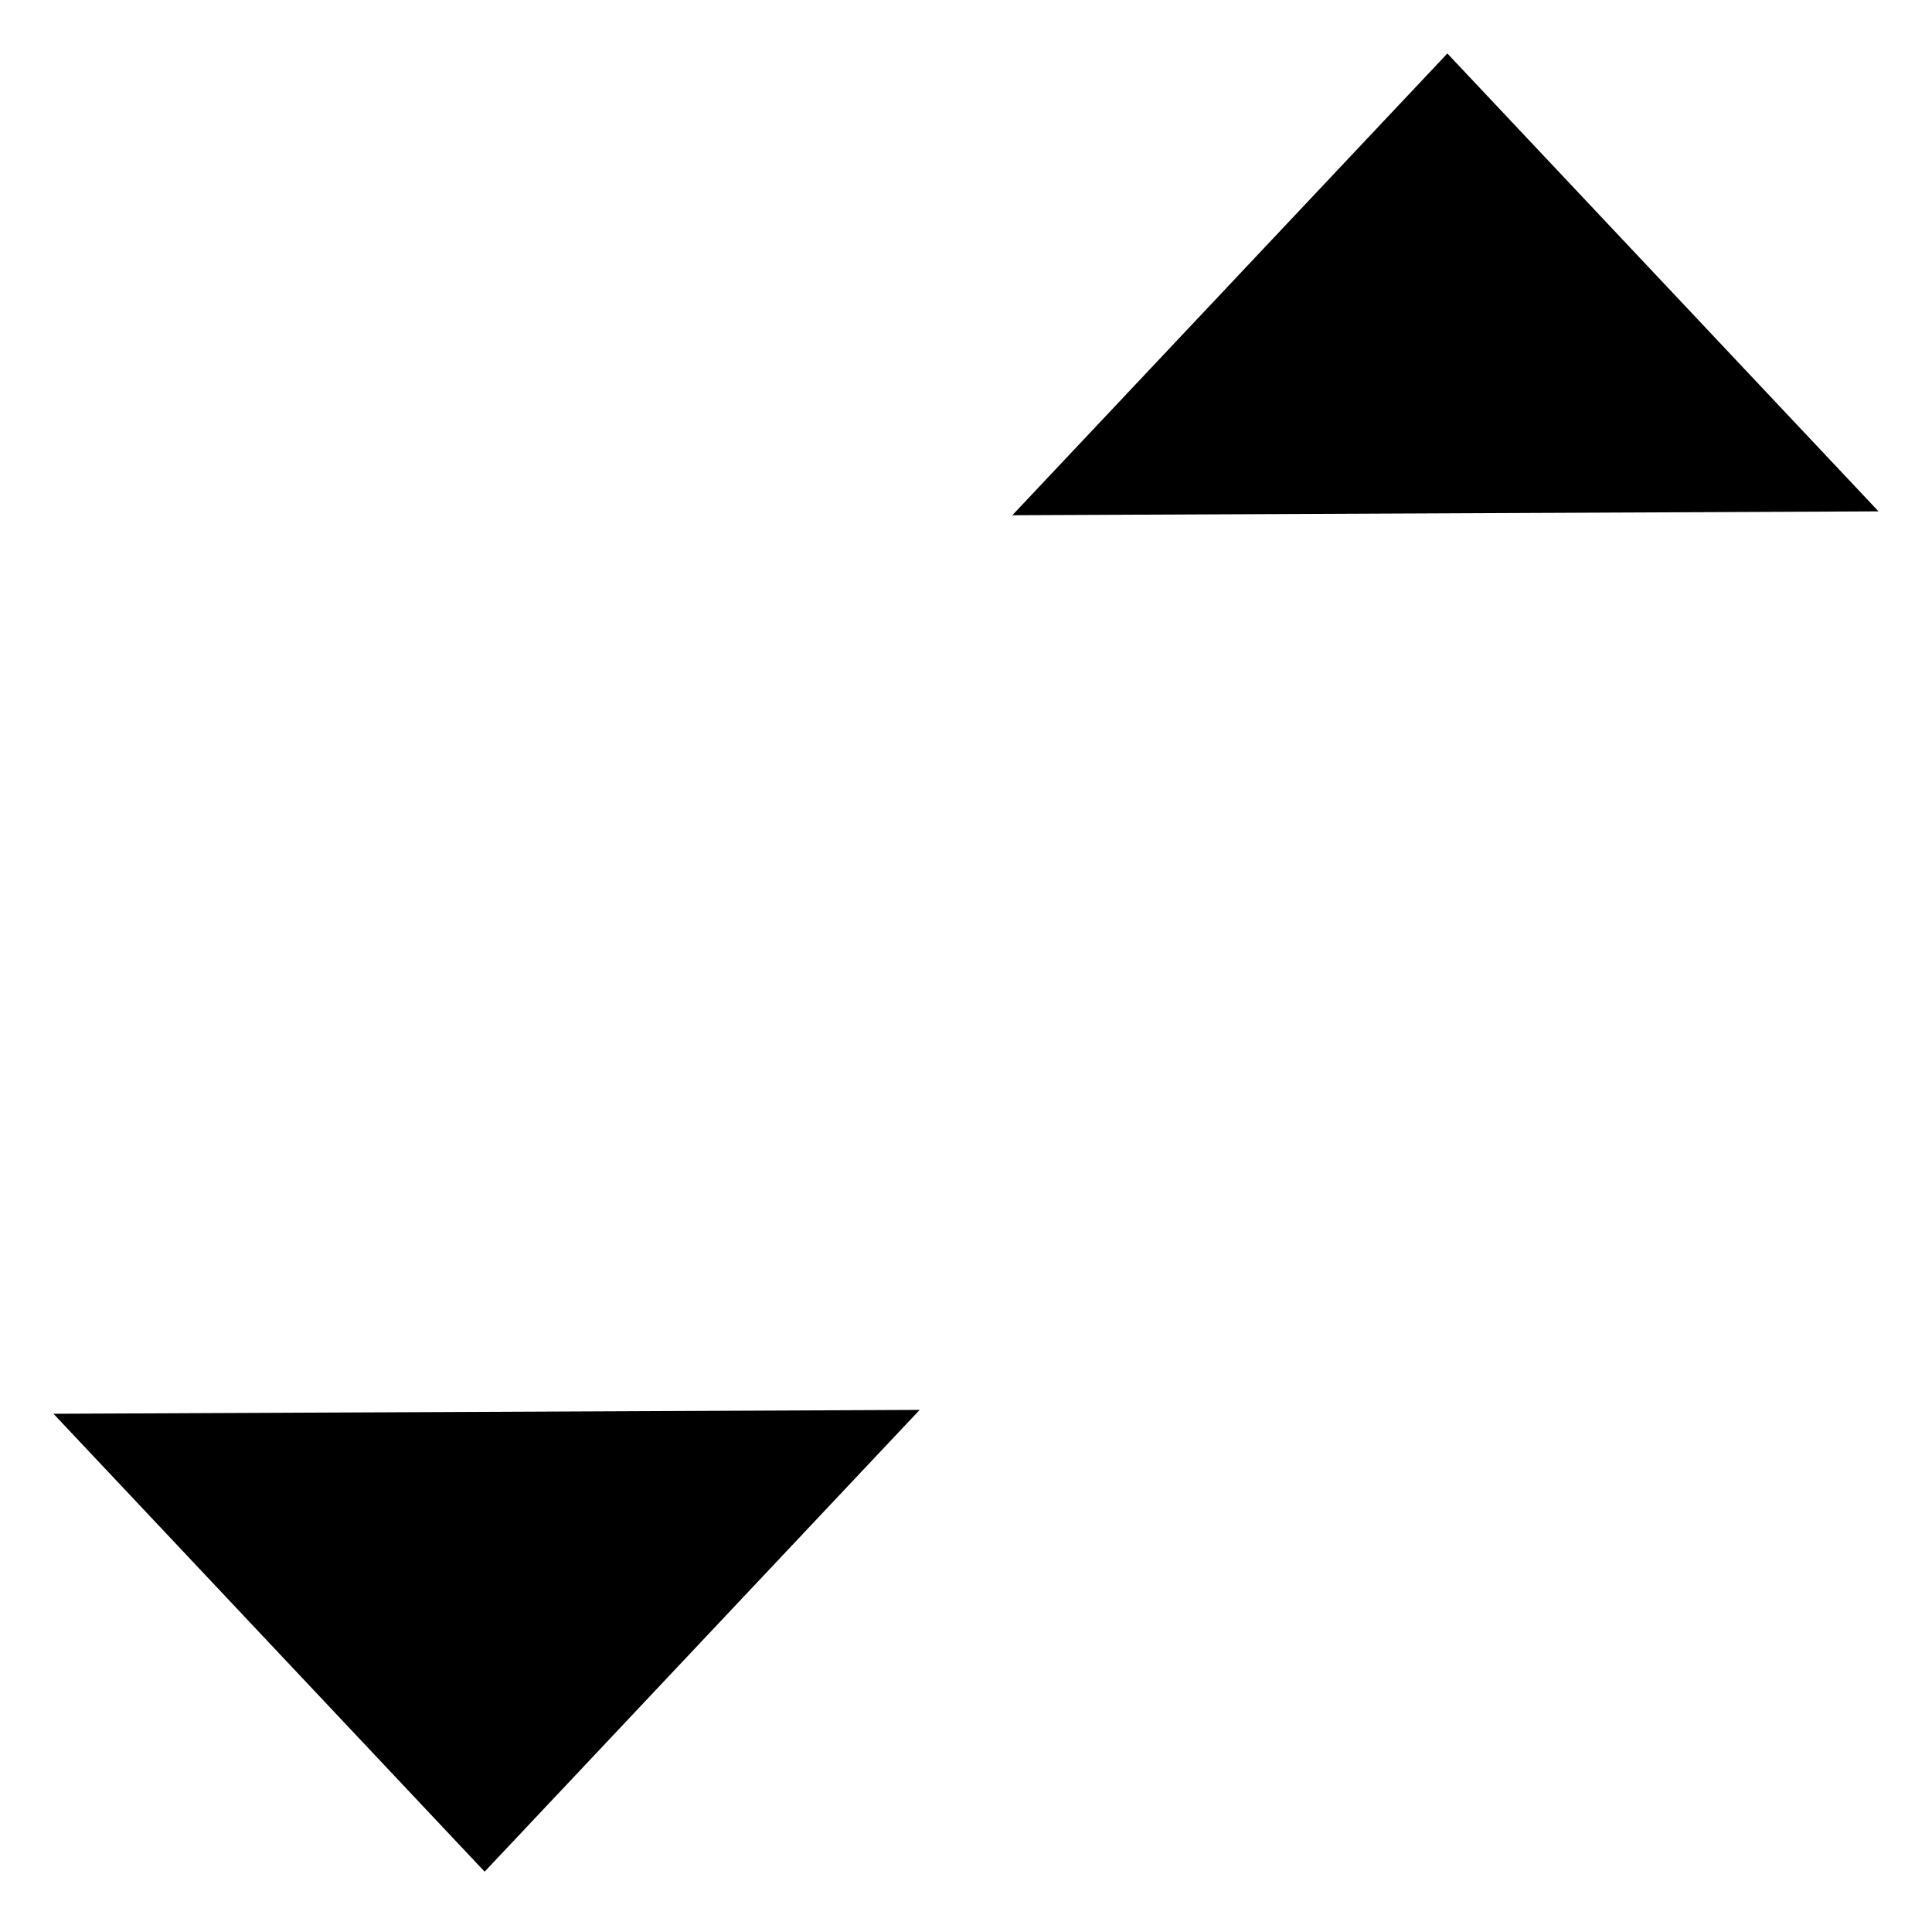 <svg id="4243dc66-fde3-4778-a05d-aae982bf1c23" data-name="ICON" xmlns="http://www.w3.org/2000/svg" width="144.51" height="144" viewBox="0 0 144.51 144"><title>sort</title><g id="7301c3a5-b574-457d-9dfd-d3f30df5747f" data-name="Download"><g id="36b5dc35-208d-47d3-835b-ef27537db7fa" data-name="Cloud_download"><line x1="36.25" y1="20" x2="36.25" y2="140"   stroke-linecap="round" stroke-linejoin="round" /><polyline points="68.79 105.46 36.25 140 4 105.75"   stroke-linecap="round" stroke-linejoin="round" /><line x1="108.25" y1="124" x2="108.25" y2="4"   stroke-linecap="round" stroke-linejoin="round" /><polyline points="75.72 38.54 108.26 4 140.51 38.25"   stroke-linecap="round" stroke-linejoin="round" /></g></g></svg>